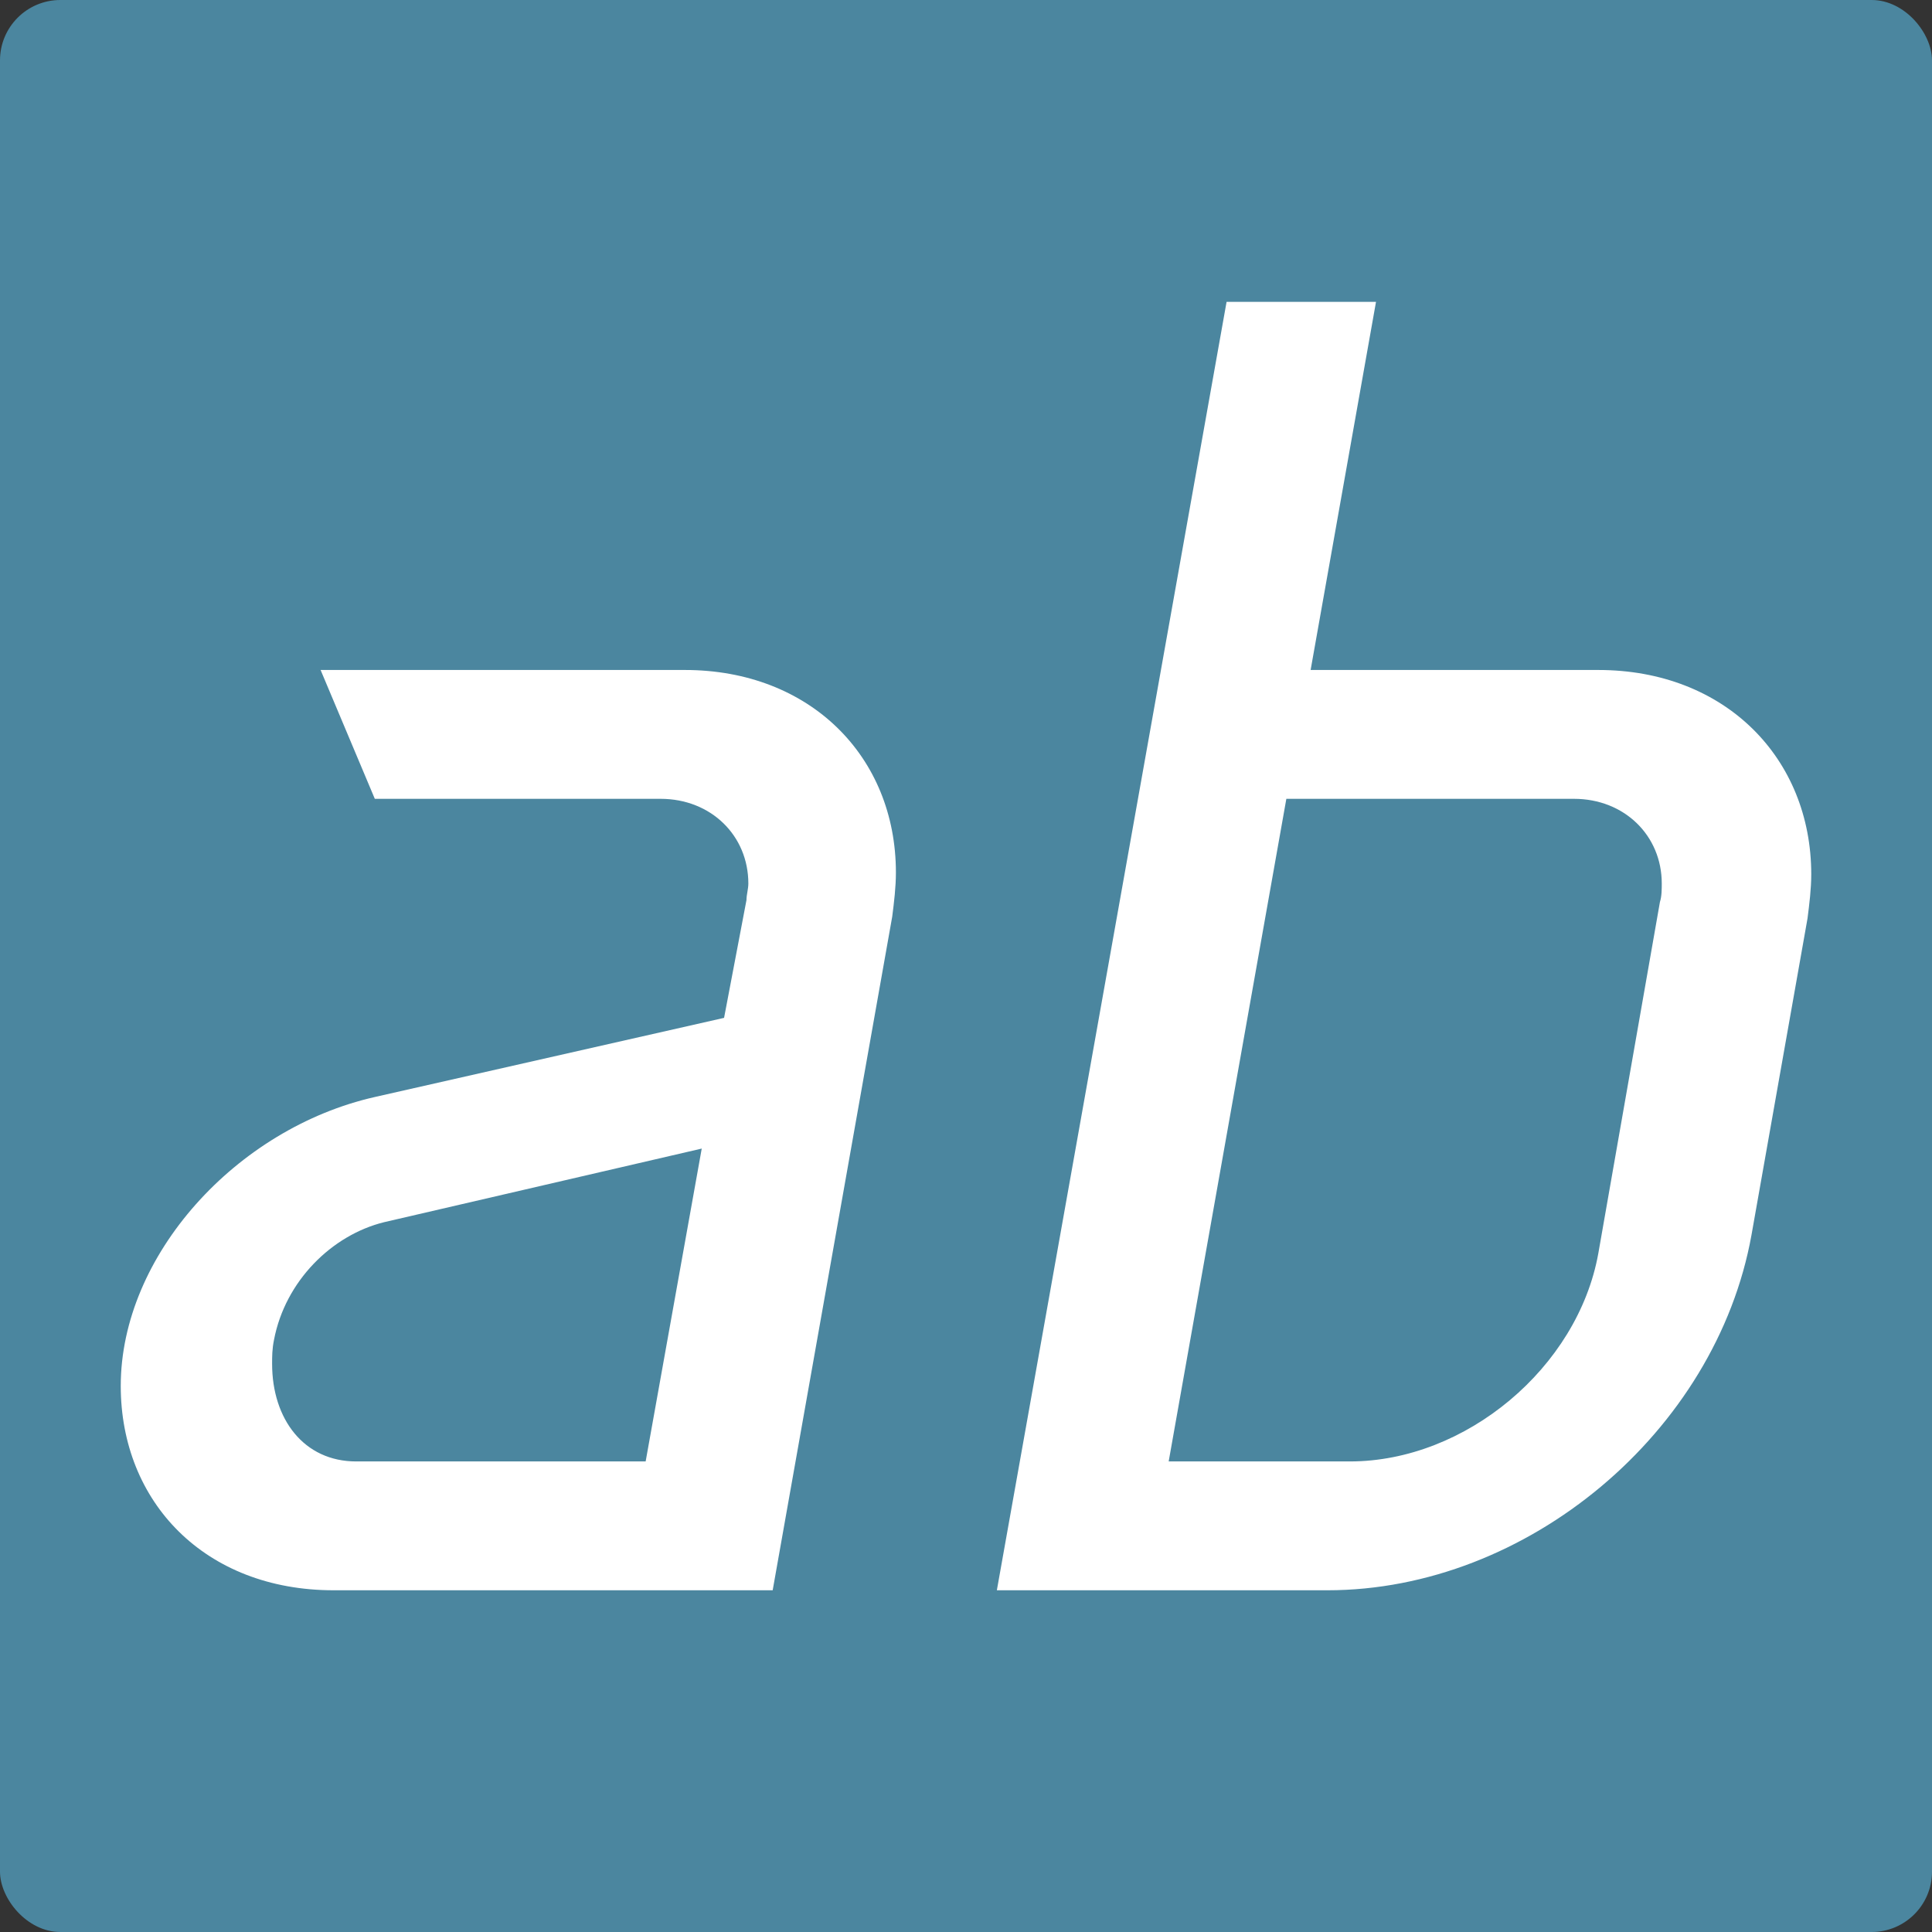<svg width="32" height="32" viewBox="0 0 32 32" fill="none" xmlns="http://www.w3.org/2000/svg">
<rect x="0" y="0" width="32" height="32" fill="#333333" stroke="none"/>
<rect width="32" height="32" rx="1" fill="#4B869F"/>
<path fill-rule="evenodd" clip-rule="evenodd" d="M4.538 22.194C4.507 22.346 4.507 22.468 4.507 22.59C4.507 23.505 5.033 24.206 5.899 24.206H10.694L11.623 19.024L6.363 20.243C5.497 20.456 4.723 21.218 4.538 22.194ZM10.941 13.231H6.208L5.31 11.097H11.344C13.416 11.097 14.839 12.53 14.839 14.451C14.839 14.695 14.809 14.939 14.778 15.182L12.798 26.34H5.527C3.392 26.34 2 24.877 2 22.956C2 20.792 3.918 18.688 6.208 18.17L11.993 16.859L12.364 14.908C12.364 14.817 12.395 14.725 12.395 14.634C12.395 13.841 11.777 13.231 10.941 13.231ZM16.511 26.34L20.316 5H22.791L21.708 11.097H26.473C28.577 11.097 30 12.56 30 14.481C30 14.725 29.969 14.969 29.938 15.213L29.01 20.456C28.422 23.718 25.297 26.34 21.987 26.34H16.511ZM26.473 20.761L27.494 14.938C27.524 14.847 27.524 14.725 27.524 14.633C27.524 13.841 26.906 13.231 26.07 13.231H21.306L19.357 24.206H22.358C24.276 24.206 26.132 22.651 26.473 20.761Z" fill="white"/>
</svg>
